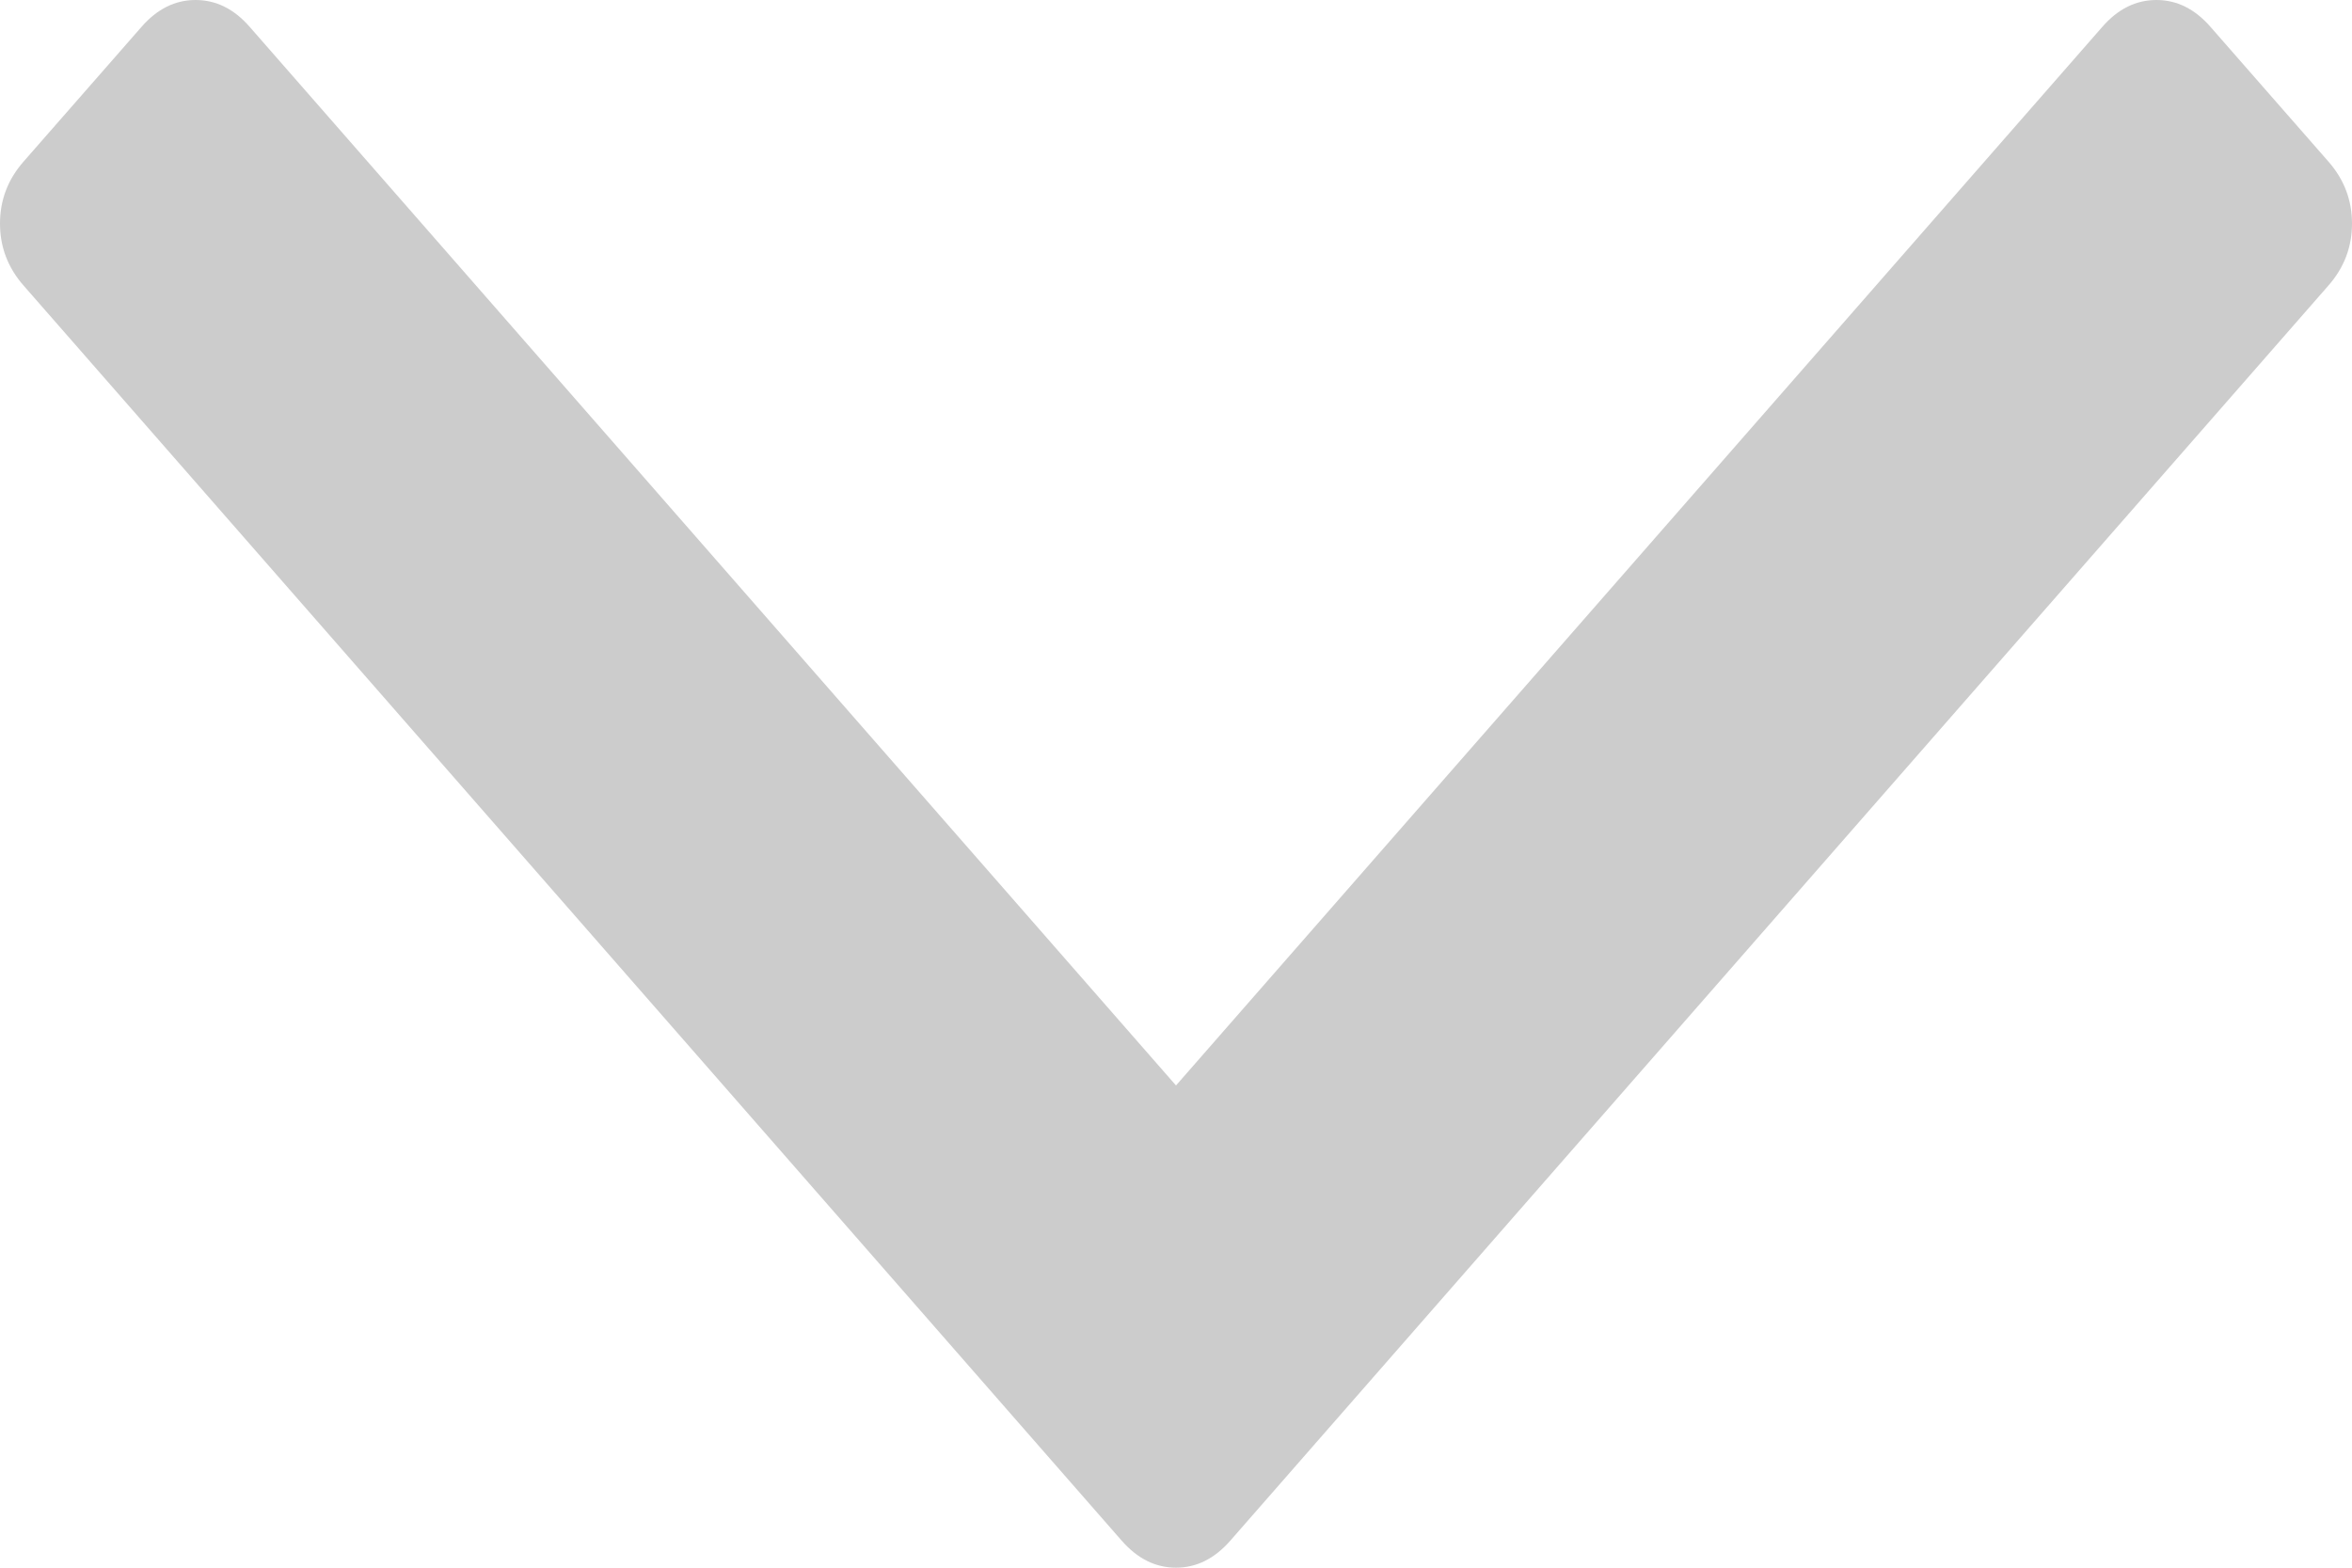 ﻿<?xml version="1.0" encoding="utf-8"?>
<svg version="1.1" xmlns:xlink="http://www.w3.org/1999/xlink" width="15px" height="10px" xmlns="http://www.w3.org/2000/svg">
  <g transform="matrix(1 0 0 1 -318 -223 )">
    <path d="M 14.85 1.031  C 14.95 1.145  15 1.277  15 1.426  C 15 1.575  14.95 1.707  14.85 1.821  L 7.846 9.828  C 7.745 9.943  7.63 10  7.5 10  C 7.37 10  7.255 9.943  7.154 9.828  L 0.15 1.821  C 0.05 1.707  0 1.575  0 1.426  C 0 1.277  0.05 1.145  0.15 1.031  L 0.902 0.172  C 1.002 0.057  1.117 0  1.247 0  C 1.378 0  1.493 0.057  1.593 0.172  L 7.5 6.924  L 13.407 0.172  C 13.507 0.057  13.622 0  13.753 0  C 13.883 0  13.998 0.057  14.098 0.172  L 14.85 1.031  Z " fill-rule="nonzero" fill="#cccccc" stroke="none" transform="matrix(1 0 0 1 318 223 )" />
  </g>
</svg>
